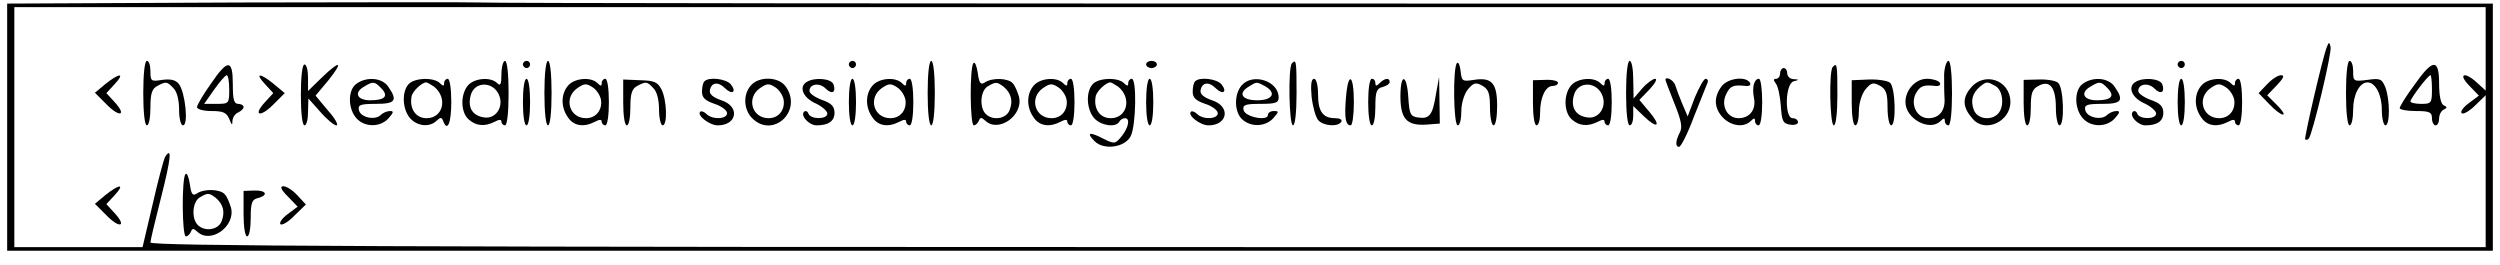 <?xml version="1.0" standalone="no"?>
<!DOCTYPE svg PUBLIC "-//W3C//DTD SVG 20010904//EN"
 "http://www.w3.org/TR/2001/REC-SVG-20010904/DTD/svg10.dtd">
<svg version="1.0" xmlns="http://www.w3.org/2000/svg"
 width="698pt" height="74pt" viewBox="0 0 698 74"
 preserveAspectRatio="xMidYMid meet">

<g transform="translate(0,74) scale(0.1,-0.1)"
fill="#000000" stroke="none">
<path d="M668 733 l-648 -3 0 -345 0 -345 3470 0 3470 0 0 345 0 345 -2794 0
c-1536 0 -2806 1 -2822 3 -16 1 -320 1 -676 0z m6272 -130 l0 -116 -23 21
c-35 33 -56 27 -23 -7 l27 -28 -28 -21 c-15 -11 -25 -24 -20 -28 4 -4 21 5 37
21 l30 29 0 -212 0 -212 -3260 0 c-2601 0 -3260 3 -3260 13 0 6 14 64 30 127
27 106 31 143 11 112 -4 -7 -20 -67 -35 -133 l-28 -119 -179 0 -179 0 0 335 0
335 3450 0 3450 0 0 -117z"/>
<path d="M6497 610 c-11 -25 -64 -255 -61 -259 2 -2 7 -2 10 2 10 10 65 239
61 256 -3 14 -5 14 -10 1z"/>
<path d="M400 480 c0 -53 4 -90 10 -90 6 0 10 22 10 50 0 38 4 52 19 60 25 13
27 13 45 -6 10 -9 16 -33 16 -60 0 -26 5 -44 11 -44 16 0 6 94 -12 116 -9 11
-23 14 -46 11 -31 -5 -33 -4 -33 24 0 16 -4 29 -10 29 -6 0 -10 -37 -10 -90z"/>
<path d="M1400 533 c0 -29 -3 -34 -12 -25 -18 18 -63 14 -81 -6 -22 -25 -21
-75 1 -95 21 -19 45 -21 73 -7 13 7 19 7 19 0 0 -5 5 -10 10 -10 6 0 10 37 10
90 0 53 -4 90 -10 90 -5 0 -10 -17 -10 -37z m-5 -63 c10 -31 -12 -62 -42 -58
-33 4 -48 27 -39 61 10 42 67 41 81 -3z"/>
<path d="M1460 560 c0 -5 5 -10 10 -10 6 0 10 5 10 10 0 6 -4 10 -10 10 -5 0
-10 -4 -10 -10z"/>
<path d="M1520 480 c0 -53 4 -90 10 -90 6 0 10 37 10 90 0 53 -4 90 -10 90 -6
0 -10 -37 -10 -90z"/>
<path d="M2370 560 c0 -5 5 -10 10 -10 6 0 10 5 10 10 0 6 -4 10 -10 10 -5 0
-10 -4 -10 -10z"/>
<path d="M2590 480 c0 -53 4 -90 10 -90 6 0 10 37 10 90 0 53 -4 90 -10 90 -6
0 -10 -37 -10 -90z"/>
<path d="M2718 564 c-11 -11 -10 -174 1 -174 5 0 11 6 14 13 4 10 7 10 18 0
37 -35 107 15 94 67 -4 13 -11 31 -17 37 -12 15 -57 17 -78 3 -12 -8 -16 -3
-20 26 -3 20 -8 32 -12 28z m84 -66 c21 -18 27 -39 17 -65 -9 -25 -47 -31 -67
-11 -18 18 -15 65 6 77 22 13 25 13 44 -1z"/>
<path d="M3200 560 c0 -5 7 -10 15 -10 8 0 15 5 15 10 0 6 -7 10 -15 10 -8 0
-15 -4 -15 -10z"/>
<path d="M3607 563 c-11 -11 -8 -173 3 -173 6 0 10 37 10 90 0 90 -1 96 -13
83z"/>
<path d="M4068 564 c-12 -11 -10 -174 2 -174 6 0 10 18 10 39 0 23 8 48 18 61
16 19 22 21 40 11 18 -10 22 -21 22 -61 0 -28 5 -50 10 -50 6 0 10 24 10 54 0
64 -15 81 -65 73 -32 -5 -34 -4 -37 25 -2 16 -6 26 -10 22z"/>
<path d="M4540 480 c0 -53 4 -90 10 -90 6 0 10 12 10 27 l0 27 30 -29 c39 -37
49 -27 14 14 l-27 32 29 30 c15 16 22 29 15 29 -6 0 -23 -12 -36 -27 l-24 -28
-1 53 c0 28 -4 52 -10 52 -6 0 -10 -37 -10 -90z"/>
<path d="M5428 533 c0 -21 0 -51 1 -66 3 -35 -14 -57 -45 -57 -32 0 -51 38
-35 69 12 21 21 25 55 21 11 -1 15 3 12 9 -4 6 -20 11 -36 11 -32 0 -60 -31
-60 -65 0 -47 68 -83 98 -53 9 9 12 9 12 0 0 -7 5 -12 10 -12 6 0 10 37 10 90
0 53 -4 90 -10 90 -5 0 -11 -17 -12 -37z"/>
<path d="M6080 560 c0 -5 5 -10 10 -10 6 0 10 5 10 10 0 6 -4 10 -10 10 -5 0
-10 -4 -10 -10z"/>
<path d="M6550 480 c0 -53 4 -90 10 -90 6 0 10 20 10 44 0 42 18 76 40 76 22
0 40 -34 40 -76 0 -24 5 -44 10 -44 13 0 13 71 0 106 -10 24 -14 26 -50 21
-39 -5 -40 -4 -40 24 0 16 -4 29 -10 29 -6 0 -10 -37 -10 -90z"/>
<path d="M588 505 c-21 -29 -38 -59 -38 -64 0 -6 18 -11 40 -11 33 0 42 -4 50
-22 7 -18 9 -19 9 -5 1 10 8 20 16 23 8 4 15 10 15 15 0 5 -7 9 -15 9 -12 0
-15 13 -15 55 0 70 -14 71 -62 0z m52 -15 c0 -39 -1 -40 -35 -40 l-35 0 28 40
c15 21 30 39 35 40 4 0 7 -18 7 -40z"/>
<path d="M840 475 c0 -50 4 -85 10 -85 6 0 10 17 10 38 l1 37 33 -37 c18 -21
39 -38 45 -38 7 0 -3 19 -23 41 l-35 42 36 43 c43 54 33 57 -19 7 l-38 -37 0
37 c0 20 -4 37 -10 37 -6 0 -10 -35 -10 -85z"/>
<path d="M5117 553 c-11 -11 -8 -163 3 -163 6 0 10 35 10 85 0 85 -1 91 -13
78z"/>
<path d="M6741 503 c-23 -31 -41 -60 -41 -65 0 -4 20 -8 45 -8 38 0 45 -3 45
-20 0 -11 5 -20 10 -20 6 0 10 9 10 19 0 11 6 22 13 25 10 5 10 7 0 12 -8 3
-13 26 -13 60 0 71 -17 71 -69 -3z m49 -13 c0 -38 -2 -40 -30 -40 -16 0 -30 3
-30 7 0 8 49 73 56 73 2 0 4 -18 4 -40z"/>
<path d="M4970 535 c0 -8 -5 -15 -11 -15 -8 0 -8 -4 -1 -13 6 -7 12 -35 14
-62 3 -43 6 -50 26 -53 12 -2 22 1 22 7 0 6 -7 11 -15 11 -23 0 -21 97 3 103
16 4 16 5 0 6 -10 0 -18 8 -18 16 0 8 -4 15 -10 15 -5 0 -10 -7 -10 -15z"/>
<path d="M295 506 l-30 -25 32 -32 c37 -38 58 -32 23 6 l-23 25 23 25 c30 32
14 32 -25 1z"/>
<path d="M740 505 l23 -25 -23 -25 c-35 -38 -14 -44 23 -7 l32 32 -30 25 c-39
32 -55 32 -25 0z"/>
<path d="M6330 505 l-24 -25 29 -30 c16 -17 33 -30 39 -30 6 0 -2 12 -17 27
l-27 27 27 28 c19 20 22 28 12 28 -9 0 -26 -11 -39 -25z"/>
<path d="M995 506 c-24 -17 -24 -69 0 -96 23 -26 67 -26 90 0 14 16 15 20 4
20 -8 0 -20 -5 -26 -11 -16 -16 -57 -7 -61 14 -3 14 4 17 47 17 55 0 62 9 35
48 -17 25 -60 29 -89 8z m69 -12 c22 -22 11 -34 -30 -34 -38 0 -47 22 -16 39
23 14 28 14 46 -5z"/>
<path d="M1140 504 c-19 -22 -16 -70 5 -94 20 -23 55 -26 74 -7 11 10 14 10
18 0 12 -33 23 -7 23 52 0 37 -4 65 -10 65 -5 0 -10 -5 -10 -12 0 -9 -3 -9
-12 0 -17 17 -73 15 -88 -4z m72 -6 c39 -32 25 -88 -21 -88 -30 0 -48 26 -42
60 2 15 29 40 41 40 3 0 13 -6 22 -12z"/>
<path d="M1460 455 c0 -37 4 -65 10 -65 6 0 10 28 10 65 0 37 -4 65 -10 65 -6
0 -10 -28 -10 -65z"/>
<path d="M1587 502 c-21 -23 -22 -61 -1 -90 16 -24 44 -28 75 -12 13 7 19 7
19 0 0 -5 5 -10 10 -10 6 0 10 28 10 65 0 37 -4 65 -10 65 -5 0 -10 -5 -10
-12 0 -9 -3 -9 -12 0 -18 18 -63 14 -81 -6z m91 -41 c4 -28 -14 -51 -42 -51
-47 0 -63 57 -24 84 19 13 25 14 43 2 11 -7 21 -23 23 -35z"/>
<path d="M1740 454 c0 -36 4 -64 10 -64 6 0 10 22 10 50 0 38 4 52 19 60 25
13 27 13 45 -6 10 -9 16 -33 16 -60 0 -24 5 -44 10 -44 14 0 12 70 -3 100 -11
21 -20 25 -60 26 l-47 2 0 -64z"/>
<path d="M1967 513 c-4 -3 -7 -16 -7 -29 0 -17 9 -25 35 -34 19 -6 35 -18 35
-26 0 -17 -41 -19 -58 -2 -6 6 -14 9 -17 6 -10 -10 26 -38 49 -38 54 0 63 53
10 70 -23 8 -34 17 -32 28 4 22 23 25 42 6 20 -20 34 -11 16 11 -13 15 -61 21
-73 8z"/>
<path d="M2097 502 c-23 -25 -21 -68 3 -92 58 -58 142 20 94 88 -19 28 -74 30
-97 4z m91 -41 c4 -28 -14 -51 -42 -51 -47 0 -63 57 -24 84 19 13 25 14 43 2
11 -7 21 -23 23 -35z"/>
<path d="M2252 511 c-23 -14 -9 -45 26 -60 17 -8 32 -21 32 -28 0 -17 -47 -17
-53 0 -2 6 -8 9 -12 5 -11 -11 14 -38 35 -38 33 0 50 12 50 35 0 18 -9 27 -35
36 -19 7 -35 18 -35 25 0 20 28 24 45 7 18 -18 30 -11 22 12 -7 16 -53 20 -75
6z"/>
<path d="M2370 455 c0 -37 4 -65 10 -65 6 0 10 28 10 65 0 37 -4 65 -10 65 -6
0 -10 -28 -10 -65z"/>
<path d="M2437 502 c-21 -23 -22 -61 -1 -90 16 -24 44 -28 75 -12 13 7 19 7
19 0 0 -5 5 -10 10 -10 6 0 10 28 10 65 0 37 -4 65 -10 65 -5 0 -10 -5 -10
-12 0 -9 -3 -9 -12 0 -18 18 -63 14 -81 -6z m91 -41 c4 -28 -14 -51 -42 -51
-47 0 -63 57 -24 84 19 13 25 14 43 2 11 -7 21 -23 23 -35z"/>
<path d="M2887 502 c-21 -23 -22 -61 -1 -90 16 -24 44 -28 75 -12 13 7 19 7
19 0 0 -5 5 -10 10 -10 6 0 10 28 10 65 0 37 -4 65 -10 65 -5 0 -10 -5 -10
-12 0 -9 -3 -9 -12 0 -18 18 -63 14 -81 -6z m91 -41 c4 -28 -14 -51 -42 -51
-47 0 -63 57 -24 84 19 13 25 14 43 2 11 -7 21 -23 23 -35z"/>
<path d="M3050 504 c-19 -22 -16 -70 5 -94 19 -21 60 -27 70 -10 3 6 10 10 16
10 15 0 10 -26 -9 -50 -18 -22 -20 -23 -52 -7 -38 20 -48 17 -24 -7 25 -26 85
-18 101 14 15 30 17 160 3 160 -5 0 -10 -5 -10 -12 0 -9 -3 -9 -12 0 -17 17
-73 15 -88 -4z m72 -6 c39 -32 25 -88 -21 -88 -30 0 -48 26 -42 60 2 15 29 40
41 40 3 0 13 -6 22 -12z"/>
<path d="M3200 455 c0 -37 4 -65 10 -65 6 0 10 28 10 65 0 37 -4 65 -10 65 -6
0 -10 -28 -10 -65z"/>
<path d="M3337 513 c-4 -3 -7 -16 -7 -29 0 -17 9 -25 35 -34 19 -6 35 -18 35
-26 0 -17 -41 -19 -58 -2 -6 6 -14 9 -17 6 -10 -10 26 -38 49 -38 54 0 63 53
10 70 -23 8 -34 17 -32 28 4 22 23 25 42 6 20 -20 34 -11 16 11 -13 15 -61 21
-73 8z"/>
<path d="M3467 502 c-22 -25 -21 -75 1 -95 25 -23 65 -21 87 3 16 18 16 20 2
20 -10 0 -17 -5 -17 -11 0 -18 -64 -6 -68 14 -3 14 4 17 47 17 43 0 51 3 51
18 0 46 -72 69 -103 34z m64 -2 c34 -19 23 -40 -21 -40 -43 0 -55 20 -22 39
21 13 20 13 43 1z"/>
<path d="M3662 470 c3 -27 11 -56 18 -65 14 -17 56 -20 65 -5 3 6 -4 10 -17
10 -35 0 -48 19 -48 67 0 25 -5 43 -11 43 -8 0 -10 -17 -7 -50z"/>
<path d="M3758 468 c-5 -57 -1 -78 13 -78 5 0 9 29 9 65 0 78 -16 87 -22 13z"/>
<path d="M3820 455 c0 -37 4 -65 10 -65 6 0 10 23 10 51 0 42 3 52 20 56 11 3
20 9 20 14 0 13 -14 11 -28 -3 -9 -9 -12 -9 -12 0 0 7 -4 12 -10 12 -6 0 -10
-28 -10 -65z"/>
<path d="M3910 471 c0 -63 18 -82 71 -79 l39 3 -1 65 -1 65 -9 -49 c-9 -57
-18 -69 -50 -64 -21 3 -24 9 -27 56 -4 66 -22 69 -22 3z"/>
<path d="M4280 453 c0 -35 4 -63 10 -63 6 0 10 16 10 36 0 42 15 74 35 74 8 0
15 4 15 9 0 5 -16 9 -35 8 l-35 -1 0 -63z"/>
<path d="M4387 502 c-22 -25 -21 -75 1 -95 21 -19 45 -21 73 -7 13 7 19 7 19
0 0 -5 5 -10 10 -10 6 0 10 28 10 65 0 37 -4 65 -10 65 -5 0 -10 -5 -10 -12 0
-9 -3 -9 -12 0 -18 18 -63 14 -81 -6z m88 -32 c10 -31 -12 -62 -42 -58 -33 4
-48 27 -39 61 10 42 67 41 81 -3z"/>
<path d="M4650 517 c0 -2 11 -31 25 -66 19 -47 23 -66 15 -81 -12 -23 -13 -40
-2 -40 5 0 24 37 41 83 18 45 35 88 38 95 3 6 1 12 -5 12 -5 0 -18 -24 -30
-52 l-20 -53 -15 35 c-8 19 -17 43 -20 53 -5 14 -27 25 -27 14z"/>
<path d="M4806 498 c-22 -30 -20 -60 4 -86 23 -24 59 -29 78 -10 9 9 12 9 12
0 0 -7 5 -12 10 -12 6 0 10 28 10 65 0 36 -4 65 -9 65 -13 0 -20 -23 -14 -53
7 -33 -12 -57 -43 -57 -31 0 -50 34 -35 66 11 24 20 28 55 24 11 -1 15 3 12 9
-13 20 -64 12 -80 -11z"/>
<path d="M5170 453 c0 -35 4 -63 10 -63 6 0 10 18 10 39 0 23 8 48 18 61 16
19 22 21 40 11 18 -10 22 -21 22 -61 0 -28 5 -50 10 -50 15 0 12 106 -3 119
-8 6 -35 10 -60 9 l-47 -2 0 -63z"/>
<path d="M5501 493 c-23 -28 -21 -54 7 -85 34 -40 105 -8 105 47 0 62 -74 87
-112 38z m70 7 c22 -12 26 -59 7 -78 -20 -20 -58 -14 -67 11 -10 26 -4 47 17
65 19 15 19 15 43 2z"/>
<path d="M5650 453 c0 -35 4 -63 10 -63 6 0 10 22 10 50 0 40 4 51 21 60 32
18 49 -4 49 -61 0 -27 5 -49 10 -49 15 0 12 106 -4 119 -7 6 -32 10 -55 9
l-41 -1 0 -64z"/>
<path d="M5815 506 c-24 -17 -24 -69 0 -96 23 -26 67 -26 90 0 14 16 15 20 4
20 -8 0 -20 -5 -26 -11 -16 -16 -57 -7 -61 14 -3 14 4 17 47 17 55 0 62 9 35
48 -17 25 -60 29 -89 8z m69 -12 c22 -22 11 -34 -30 -34 -38 0 -47 22 -16 39
23 14 28 14 46 -5z"/>
<path d="M5962 511 c-23 -14 -9 -45 26 -60 17 -8 32 -21 32 -28 0 -17 -47 -17
-53 0 -2 6 -8 9 -12 5 -11 -11 14 -38 35 -38 33 0 50 12 50 35 0 18 -9 27 -35
36 -19 7 -35 18 -35 25 0 20 28 24 45 7 18 -18 30 -11 22 12 -7 16 -53 20 -75
6z"/>
<path d="M6080 455 c0 -37 4 -65 10 -65 6 0 10 28 10 65 0 37 -4 65 -10 65 -6
0 -10 -28 -10 -65z"/>
<path d="M6147 502 c-21 -23 -22 -61 -1 -90 16 -24 44 -28 75 -12 13 7 19 7
19 0 0 -5 5 -10 10 -10 6 0 10 28 10 65 0 37 -4 65 -10 65 -5 0 -10 -5 -10
-12 0 -9 -3 -9 -12 0 -18 18 -63 14 -81 -6z m91 -41 c4 -28 -14 -51 -42 -51
-47 0 -63 57 -24 84 19 13 25 14 43 2 11 -7 21 -23 23 -35z"/>
<path d="M518 254 c-11 -11 -10 -174 1 -174 5 0 11 6 14 13 4 10 7 10 18 0 37
-35 107 15 94 67 -4 13 -11 31 -17 37 -12 15 -57 17 -78 3 -12 -8 -16 -3 -20
26 -3 20 -8 32 -12 28z m84 -66 c21 -18 27 -39 17 -65 -9 -25 -47 -31 -67 -11
-18 18 -15 65 6 77 22 13 25 13 44 -1z"/>
<path d="M295 196 l-30 -25 32 -32 c37 -38 58 -32 23 6 l-23 25 23 25 c30 32
14 32 -25 1z"/>
<path d="M804 191 l27 -28 -28 -21 c-15 -11 -24 -24 -20 -28 4 -4 22 6 39 24
l32 31 -24 26 c-13 14 -30 25 -39 25 -10 0 -7 -9 13 -29z"/>
<path d="M680 143 c0 -35 4 -63 10 -63 6 0 10 23 10 51 0 42 3 52 20 56 30 8
24 22 -10 21 l-30 -1 0 -64z"/>
</g>
</svg>

